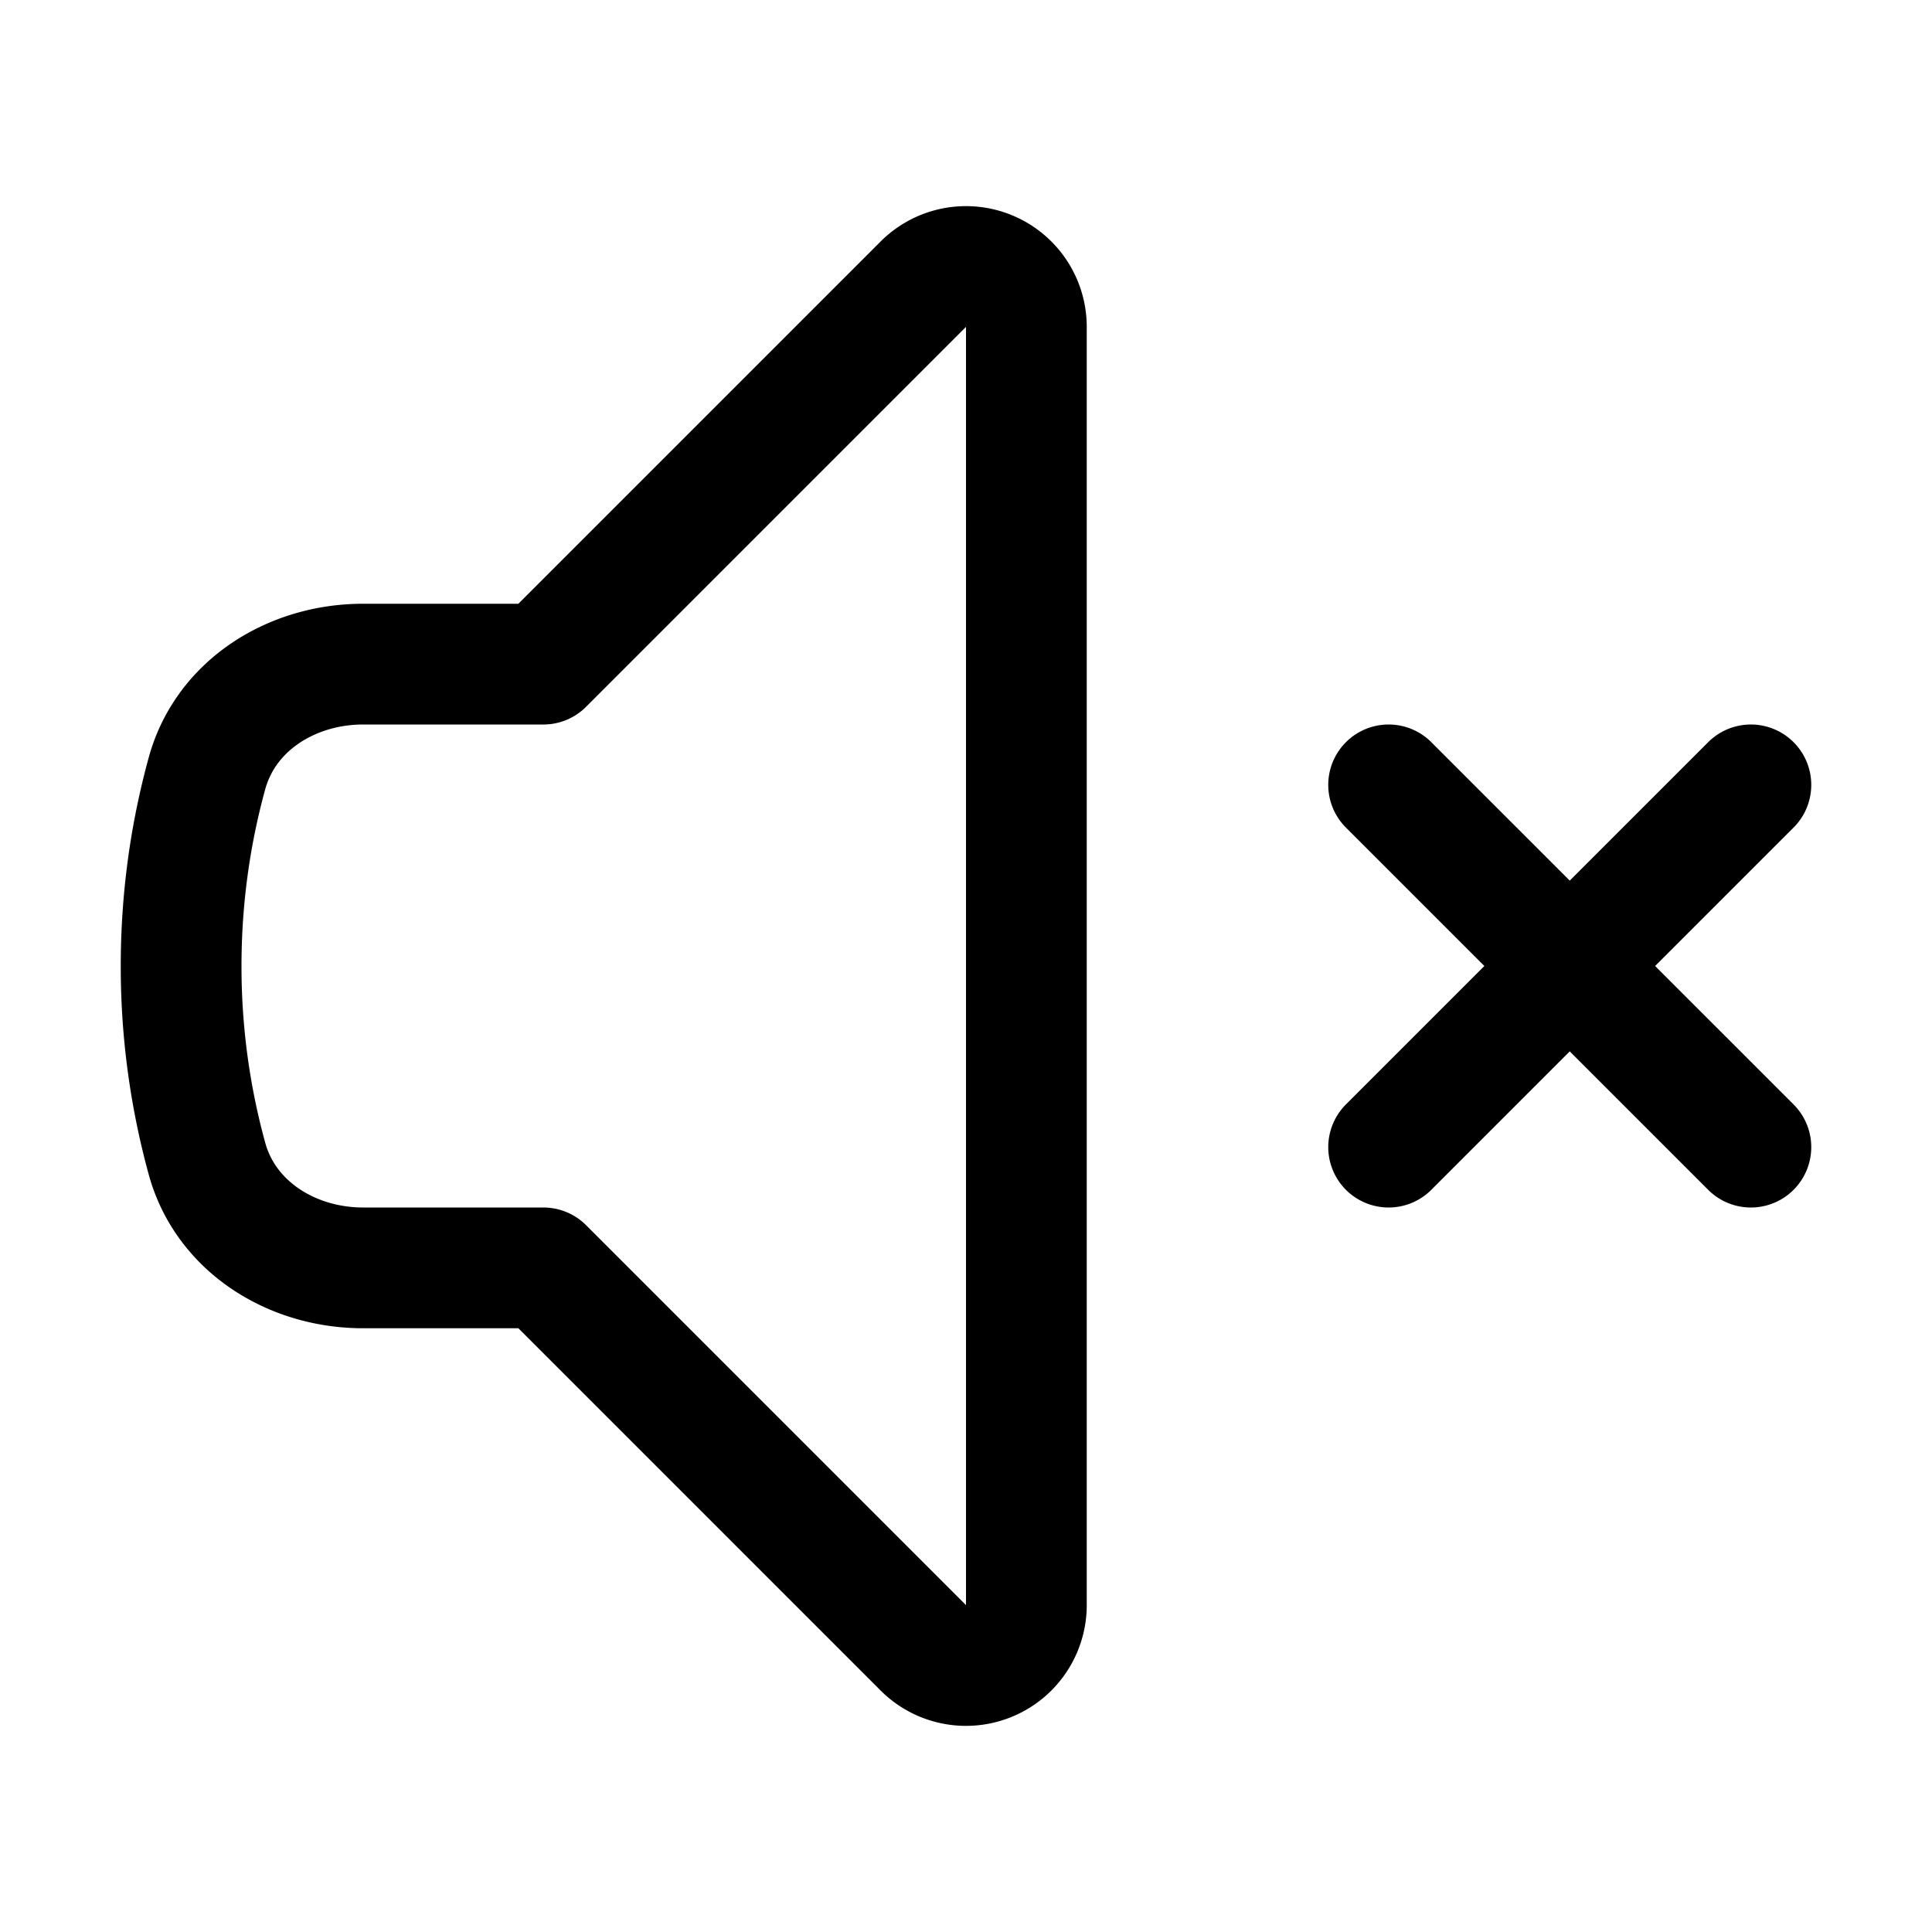 <svg xmlns="http://www.w3.org/2000/svg" fill="none" viewBox="0 0 24 24" stroke-width="1.5" stroke="currentColor" class="size-6">
  <path stroke-linecap="round" stroke-linejoin="round" d="M17.25 9.75 19.5 12m0 0 2.25 2.25M19.5 12l2.25-2.25M19.5 12l-2.25 2.25m-10.5-6 4.72-4.72a.75.75 0 0 1 1.28.53v15.88a.75.75 0 0 1-1.28.53l-4.72-4.72H4.51c-.88 0-1.704-.507-1.938-1.354A9.009 9.009 0 0 1 2.25 12c0-.83.112-1.633.322-2.396C2.806 8.756 3.63 8.25 4.51 8.25H6.75Z" />
</svg>

